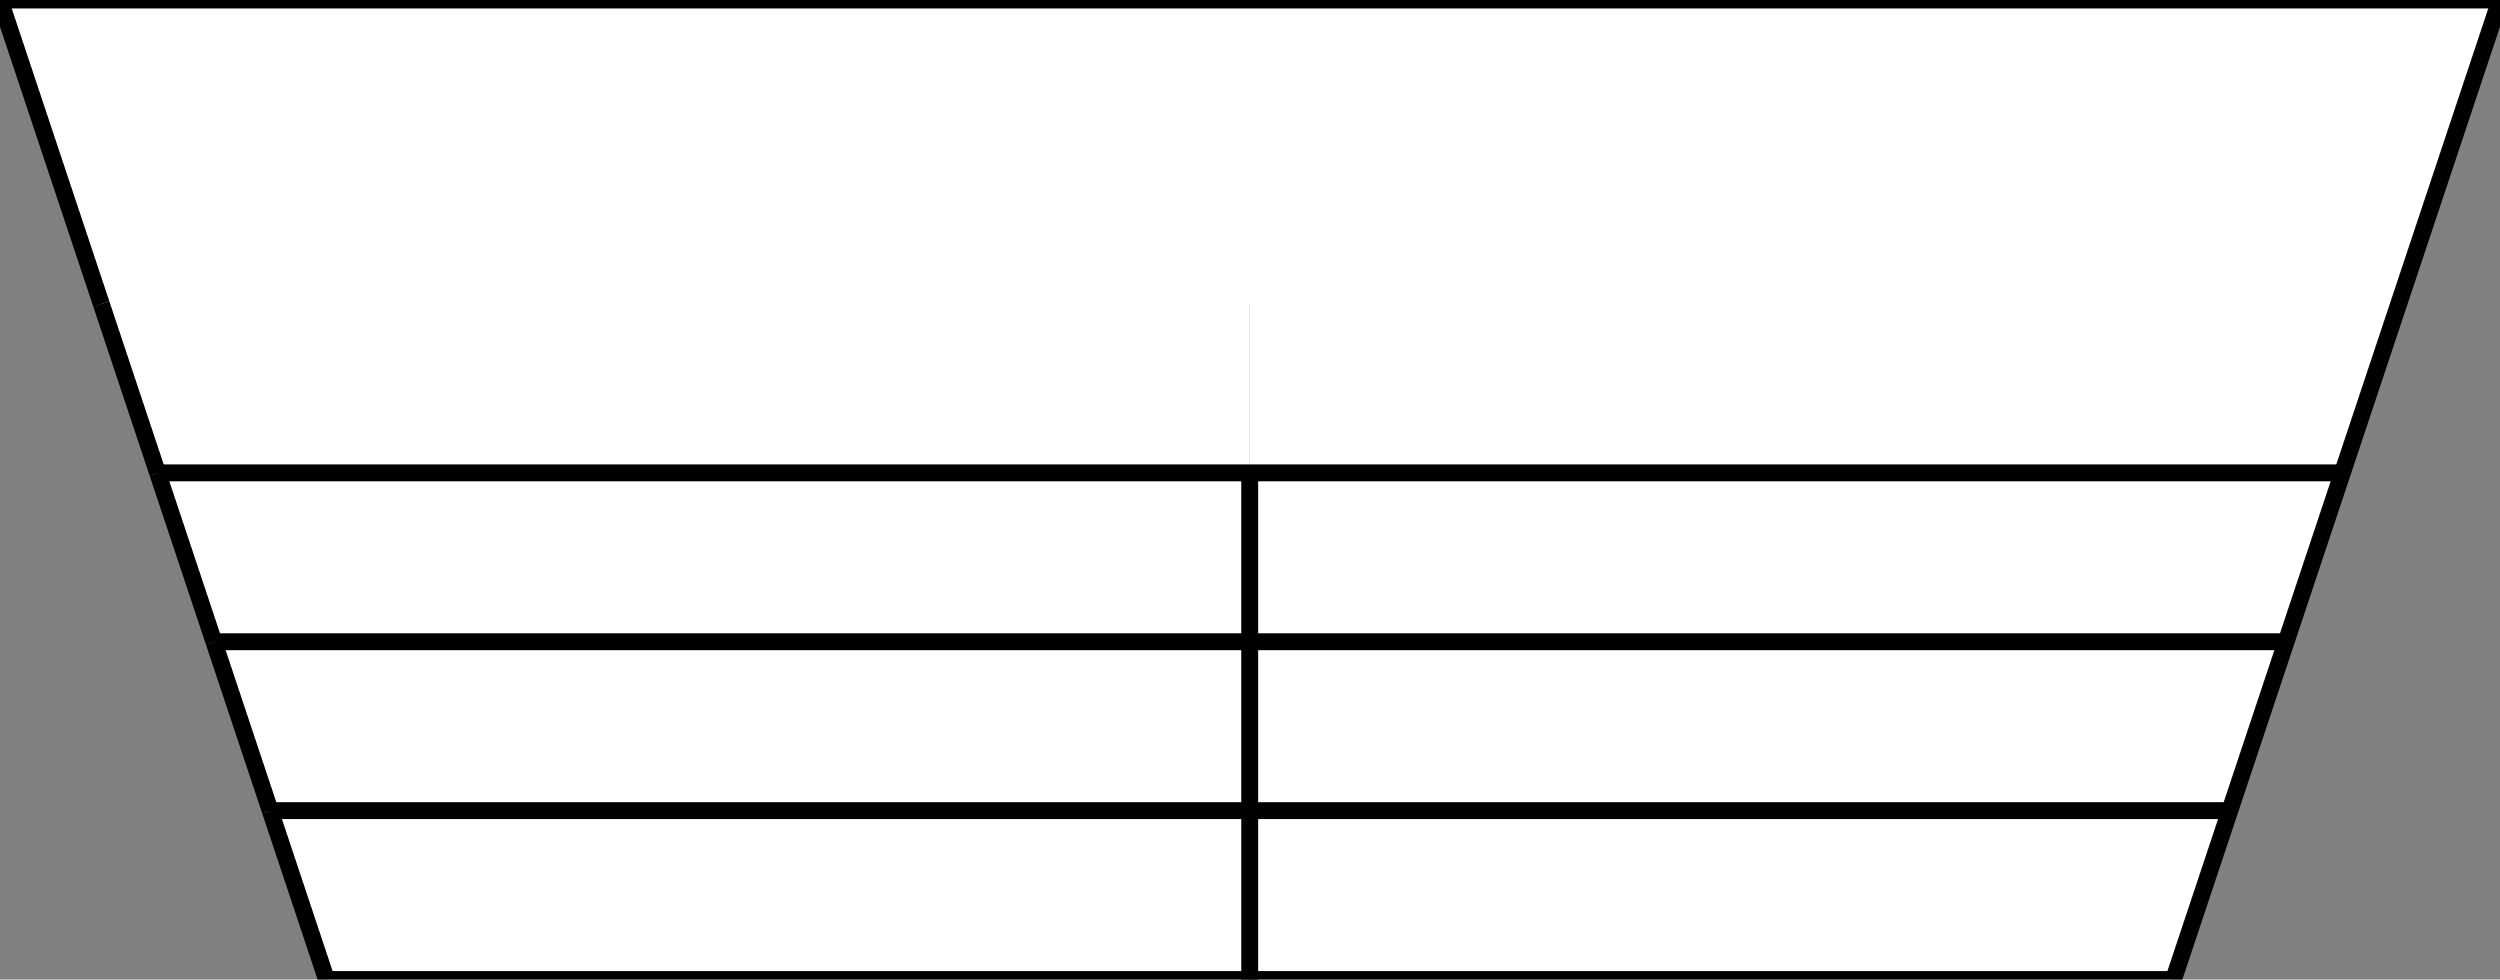 <?xml version="1.0" encoding="utf-8"?>
<!-- Generator: Adobe Illustrator 21.0.0, SVG Export Plug-In . SVG Version: 6.00 Build 0)  -->
<svg version="1.1" id="Calque_1" xmlns="http://www.w3.org/2000/svg" xmlns:xlink="http://www.w3.org/1999/xlink" x="0px" y="0px"
	 viewBox="0 0 444.1 174" style="enable-background:new 0 0 444.1 174;" xml:space="preserve">
<rect x="0" y="0" width="444.1" height="174" fill="#808080" stroke="none"/>
<style type="text/css">
	.st0{fill:#FFFFFF;}
	.st1{fill:none;stroke:#000000;stroke-width:3;stroke-miterlimit:10;}
</style>
<title>Select</title>
<g id="XMLID_1_">
	<g>
		<g id="XMLID_2_">
			<g>
				<polygon class="st0" points="444.1,0 426.1,54 222,54 18,54 0,0 				"/>
				<polygon class="st0" points="426.1,54 416.1,84 222,84 222,54 				"/>
				<polygon class="st0" points="416.1,84 406.1,114 222,114 222,84 				"/>
				<polygon class="st0" points="406.1,114 396.1,144 222,144 222,114 				"/>
				<polygon class="st0" points="396.1,144 386.1,174 222,174 222,144 				"/>
				<polygon class="st0" points="222,144 222,174 58,174 48,144 				"/>
				<polygon class="st0" points="222,114 222,144 48,144 38,114 				"/>
				<polygon class="st0" points="222,84 222,114 38,114 28,84 				"/>
				<polygon class="st0" points="222,54 222,84 28,84 18,54 				"/>
			</g>
			<g>
				<line class="st1" x1="58" y1="174" x2="48" y2="144"/>
				<line class="st1" x1="48" y1="144" x2="38" y2="114"/>
				<line class="st1" x1="38" y1="114" x2="28" y2="84"/>
				<line class="st1" x1="28" y1="84" x2="18" y2="54"/>
				<line class="st1" x1="18" y1="54" x2="0" y2="0"/>
				<line class="st1" x1="0" y1="0" x2="444.1" y2="0"/>
				<polyline class="st1" points="444.1,0 426.1,54 416.1,84 406.1,114 396.1,144 386.1,174 				"/>
				<polyline class="st1" points="58,174 222,174 386.1,174 				"/>
				<line class="st1" x1="222" y1="174" x2="222" y2="144"/>
				<polyline class="st1" points="48,144 222,144 396.1,144 				"/>
				<line class="st1" x1="222" y1="144" x2="222" y2="114"/>
				<polyline class="st1" points="38,114 222,114 406.1,114 				"/>
			</g>
		</g>
	</g>
</g>
<line class="st1" x1="222" y1="113" x2="222" y2="83"/>
<line class="st1" x1="28" y1="84" x2="416.1" y2="84"/>
</svg>
